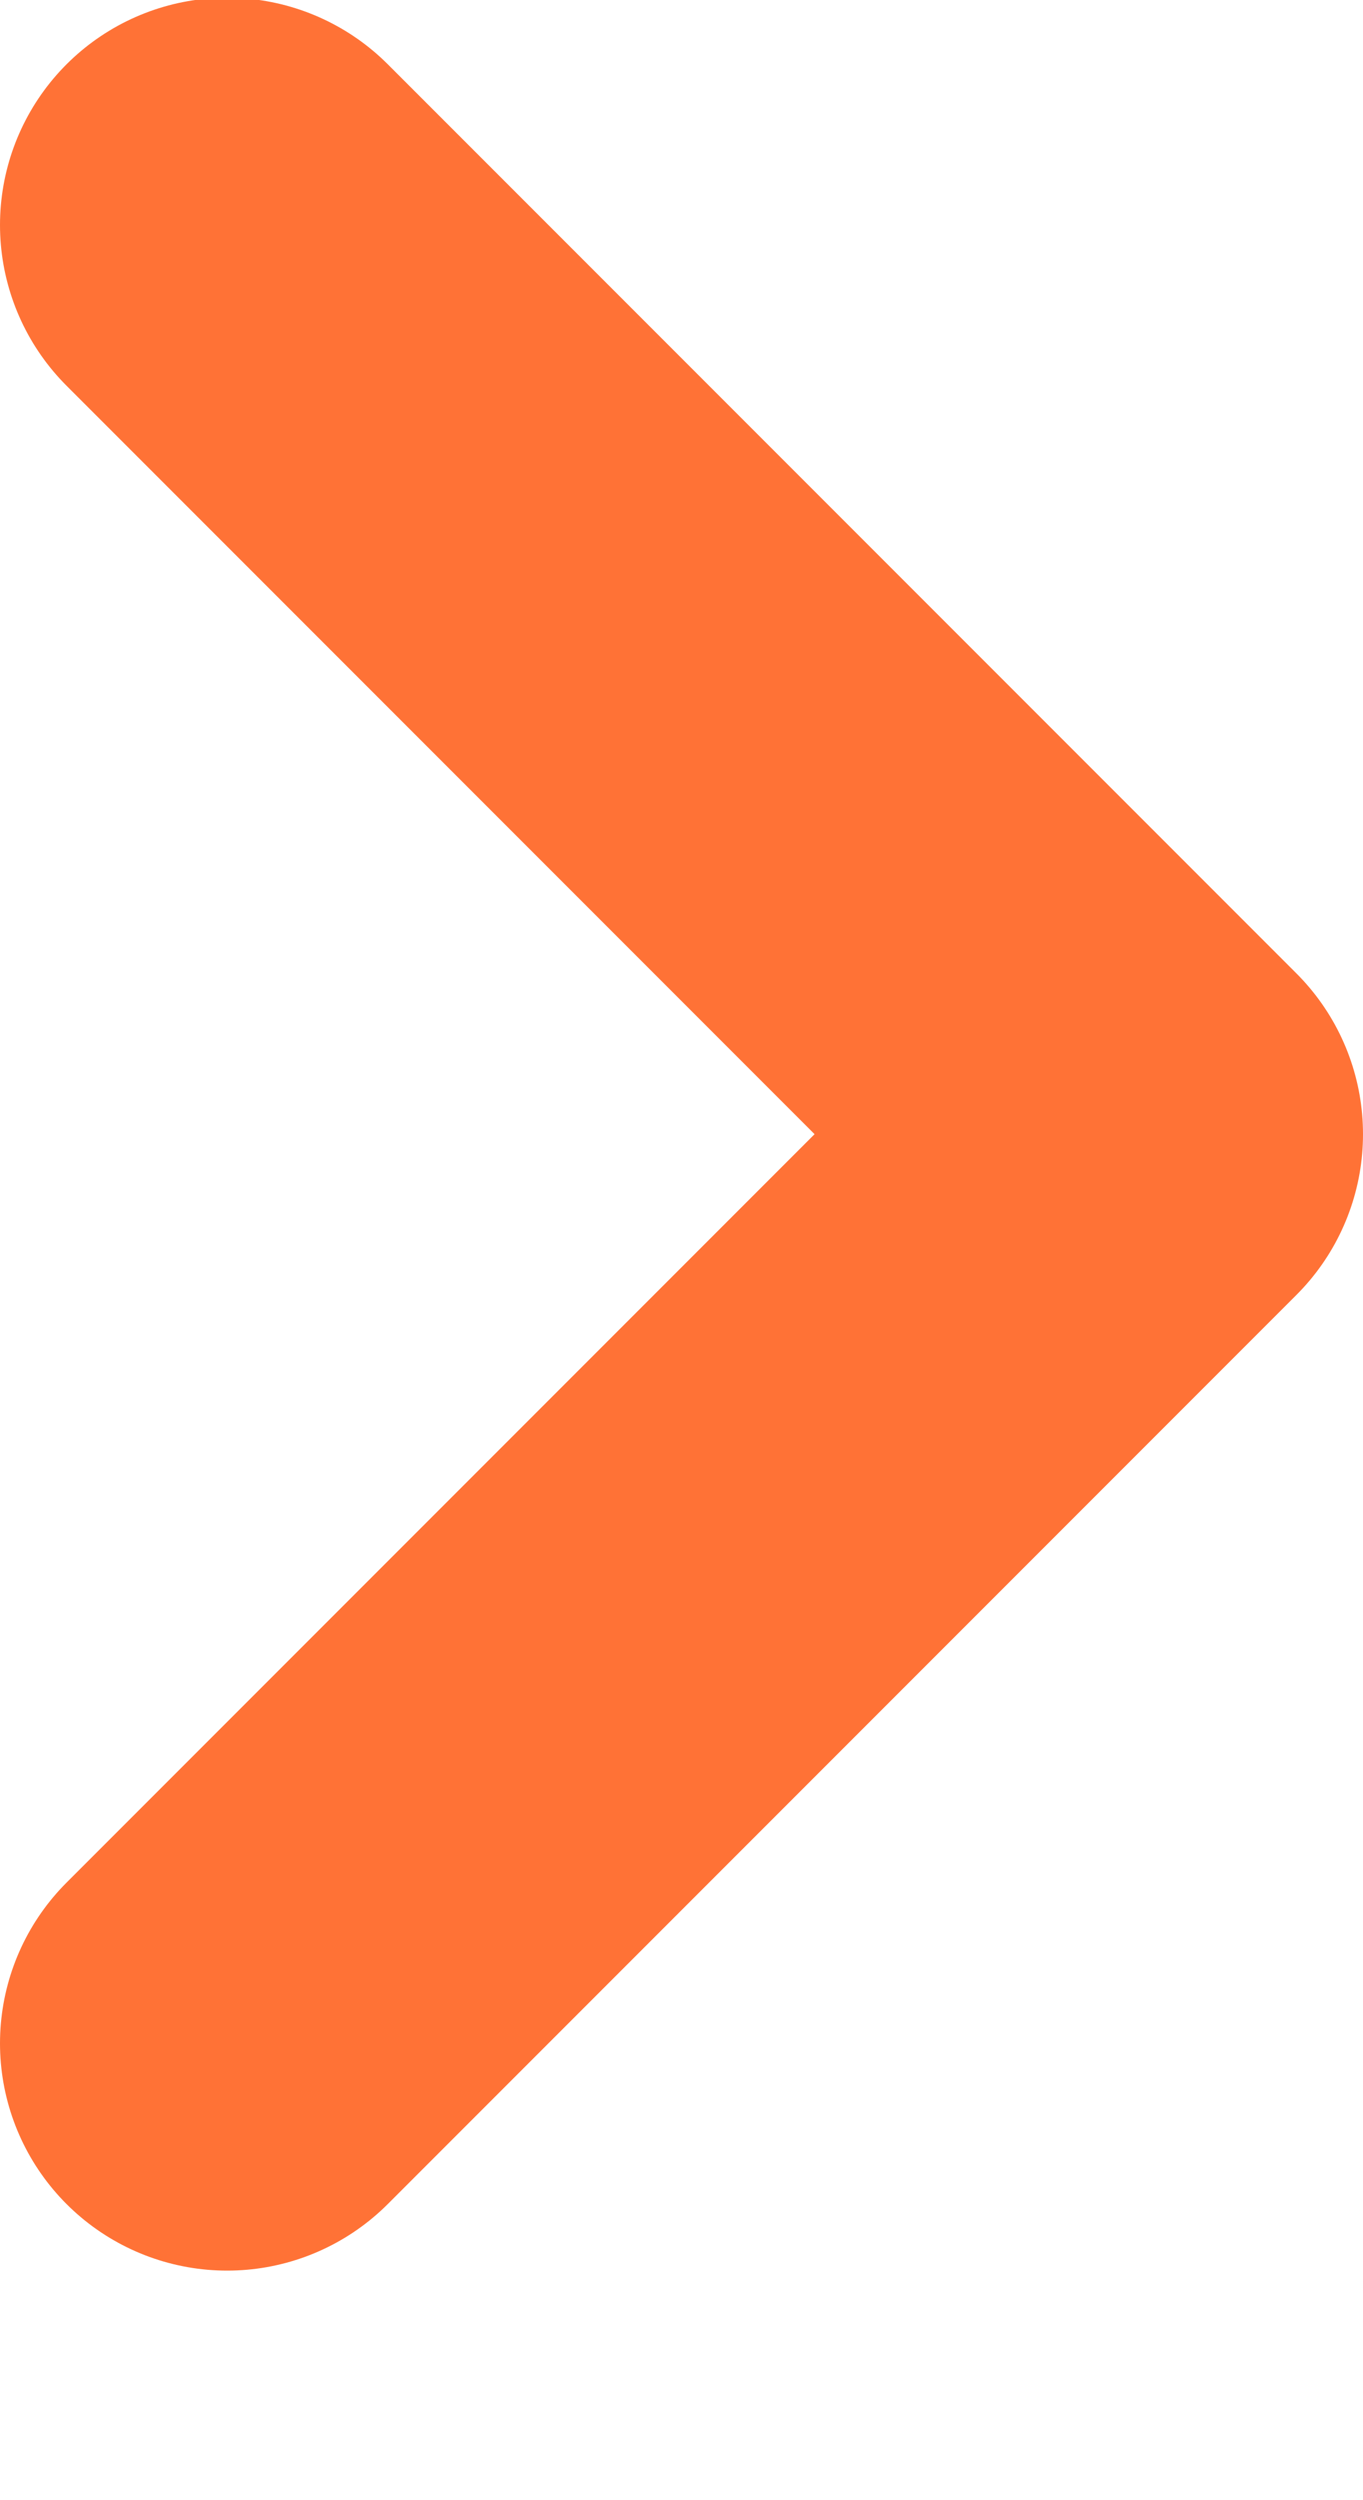 <svg width="6" height="11" viewBox="0 0 6 11" fill="none" xmlns="http://www.w3.org/2000/svg" xmlns:xlink="http://www.w3.org/1999/xlink">
	<desc>
			Created with Pixso.
	</desc>
	<defs/>
	<path id="Vector 5" d="M1 8.99L5 4.99L1 0.99" stroke="#FF7236" stroke-opacity="1" stroke-width="2" stroke-linejoin="round" stroke-linecap="round"/>
</svg>
